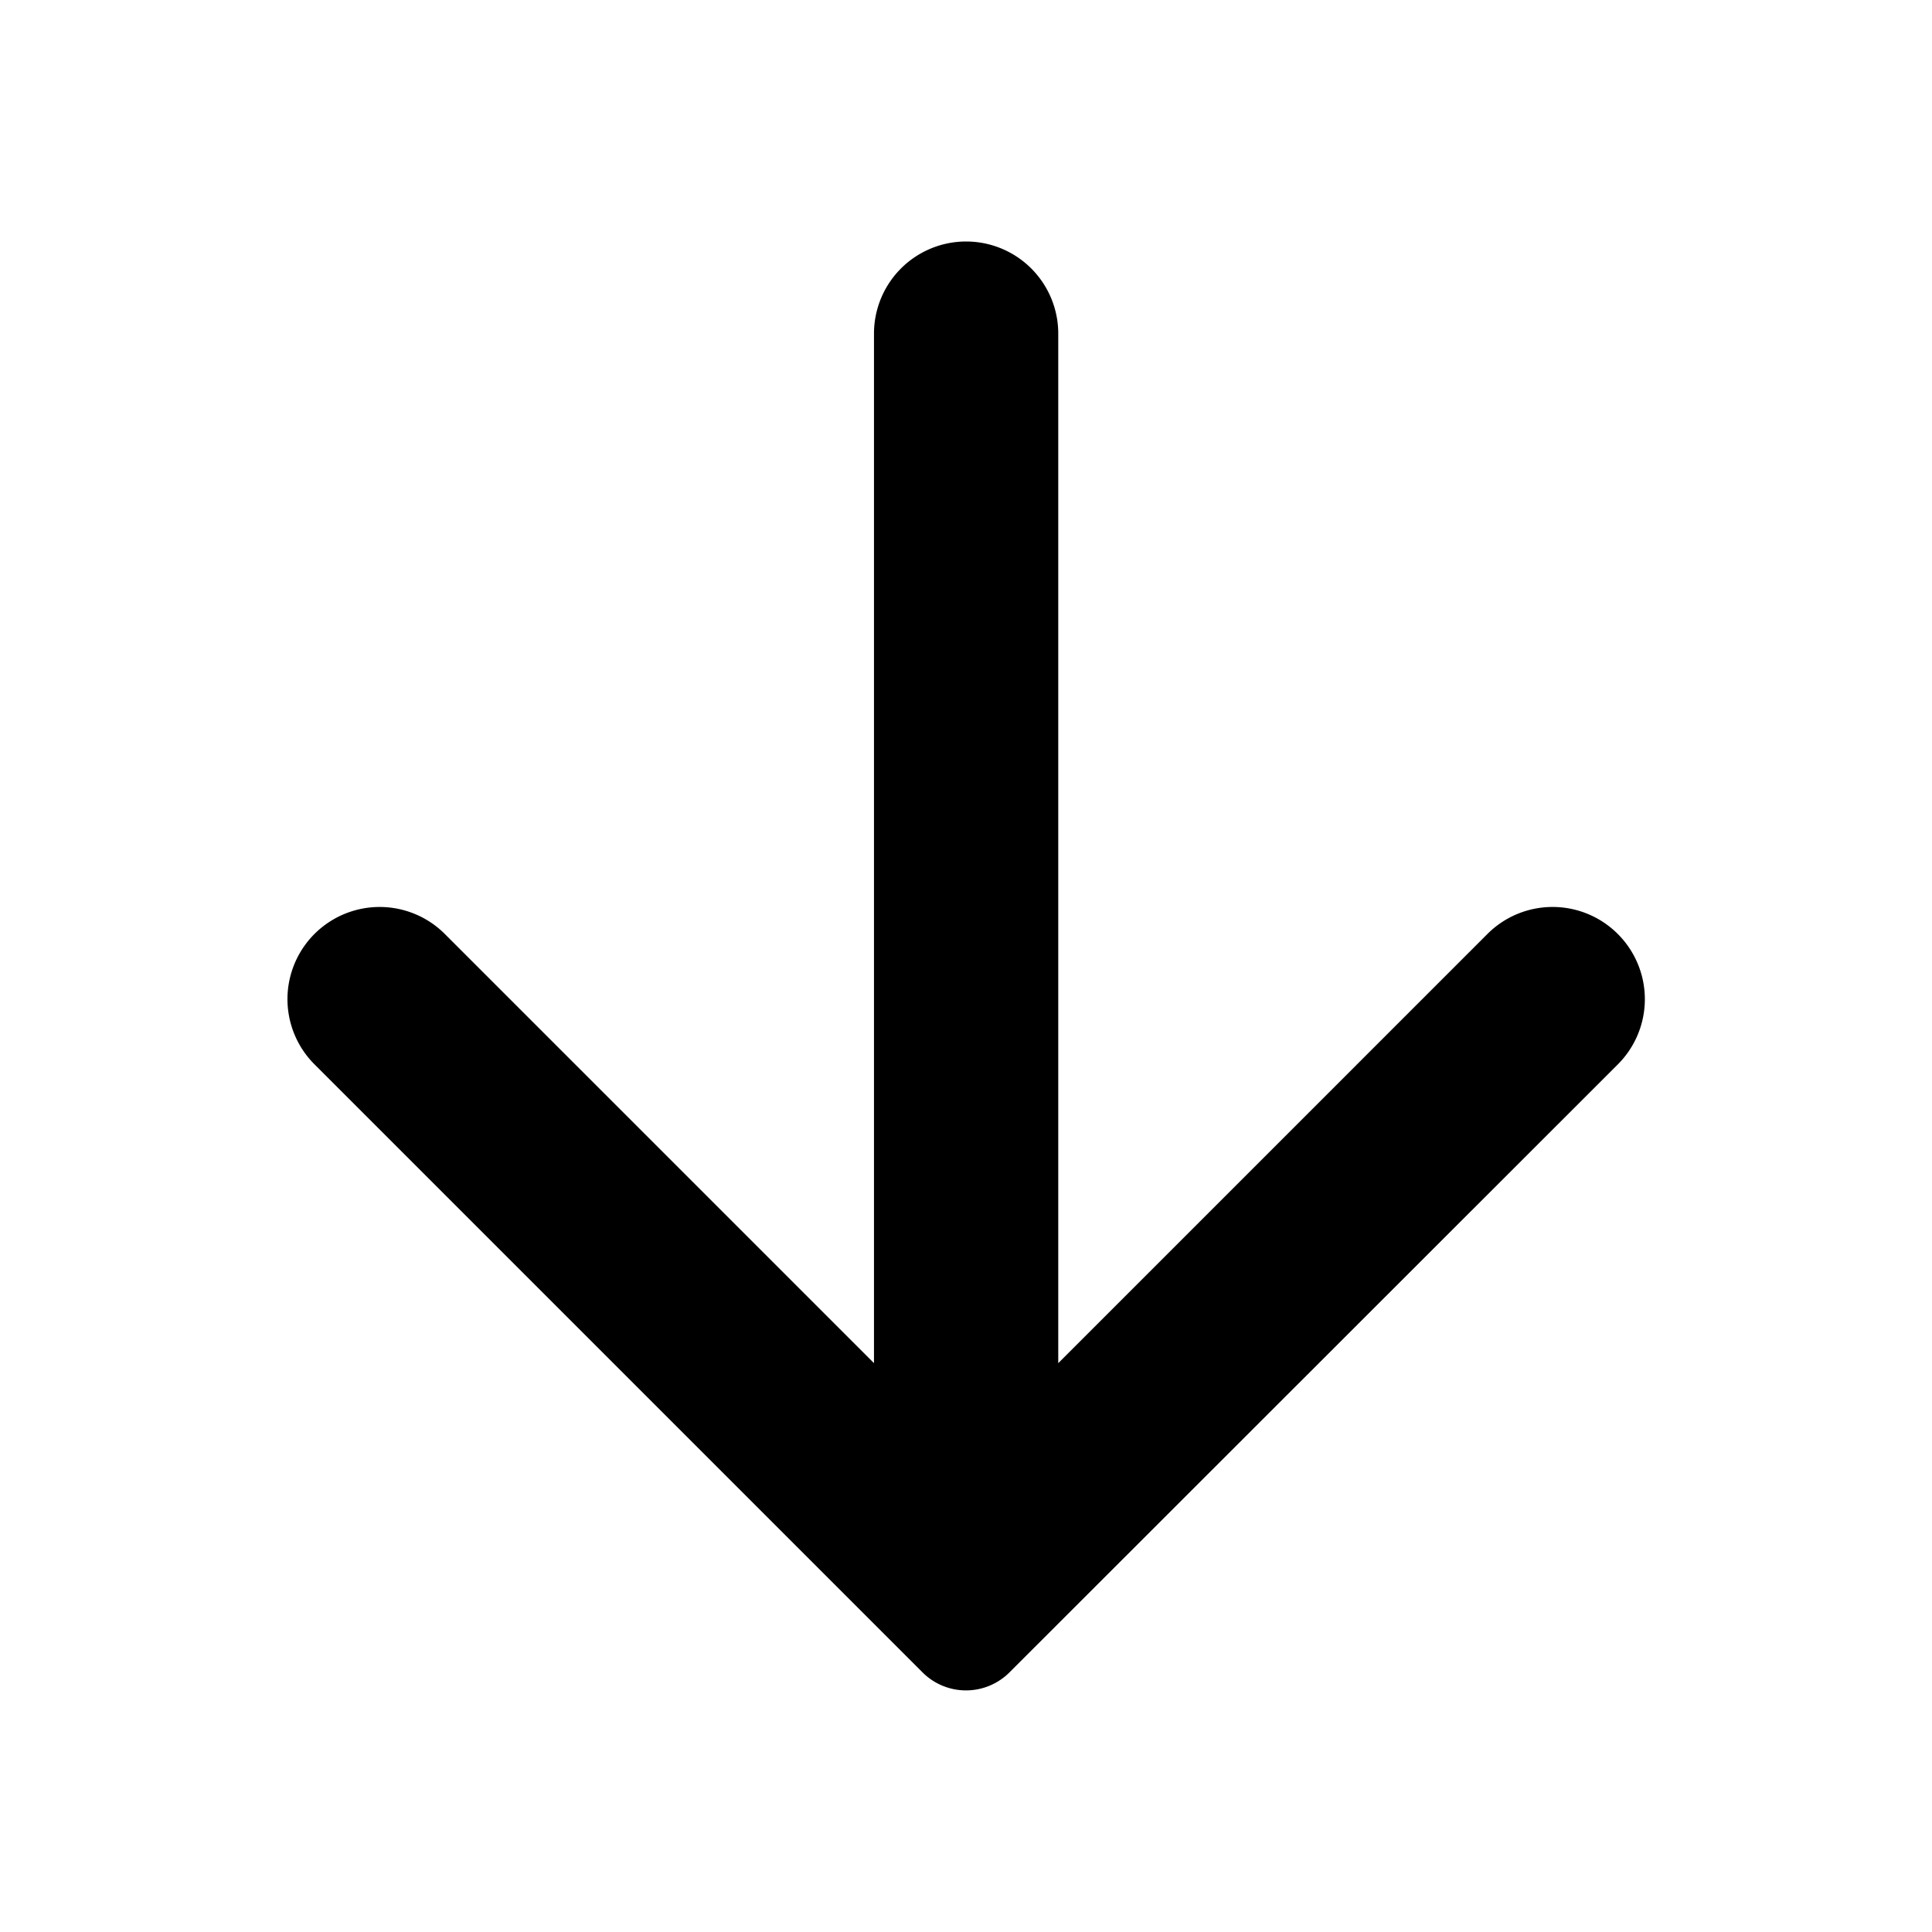 <svg xmlns="http://www.w3.org/2000/svg" viewBox="0 0 16 16"><path d="m8.764 11.289 3.554-3.554a.763.763 0 0 1 1.08 0 .763.763 0 0 1 0 1.08L8.36 13.85a.509.509 0 0 1-.72 0L2.604 8.814a.763.763 0 0 1 1.08-1.079l3.554 3.554V2.763a.763.763 0 1 1 1.526 0v8.526Z"/></svg>